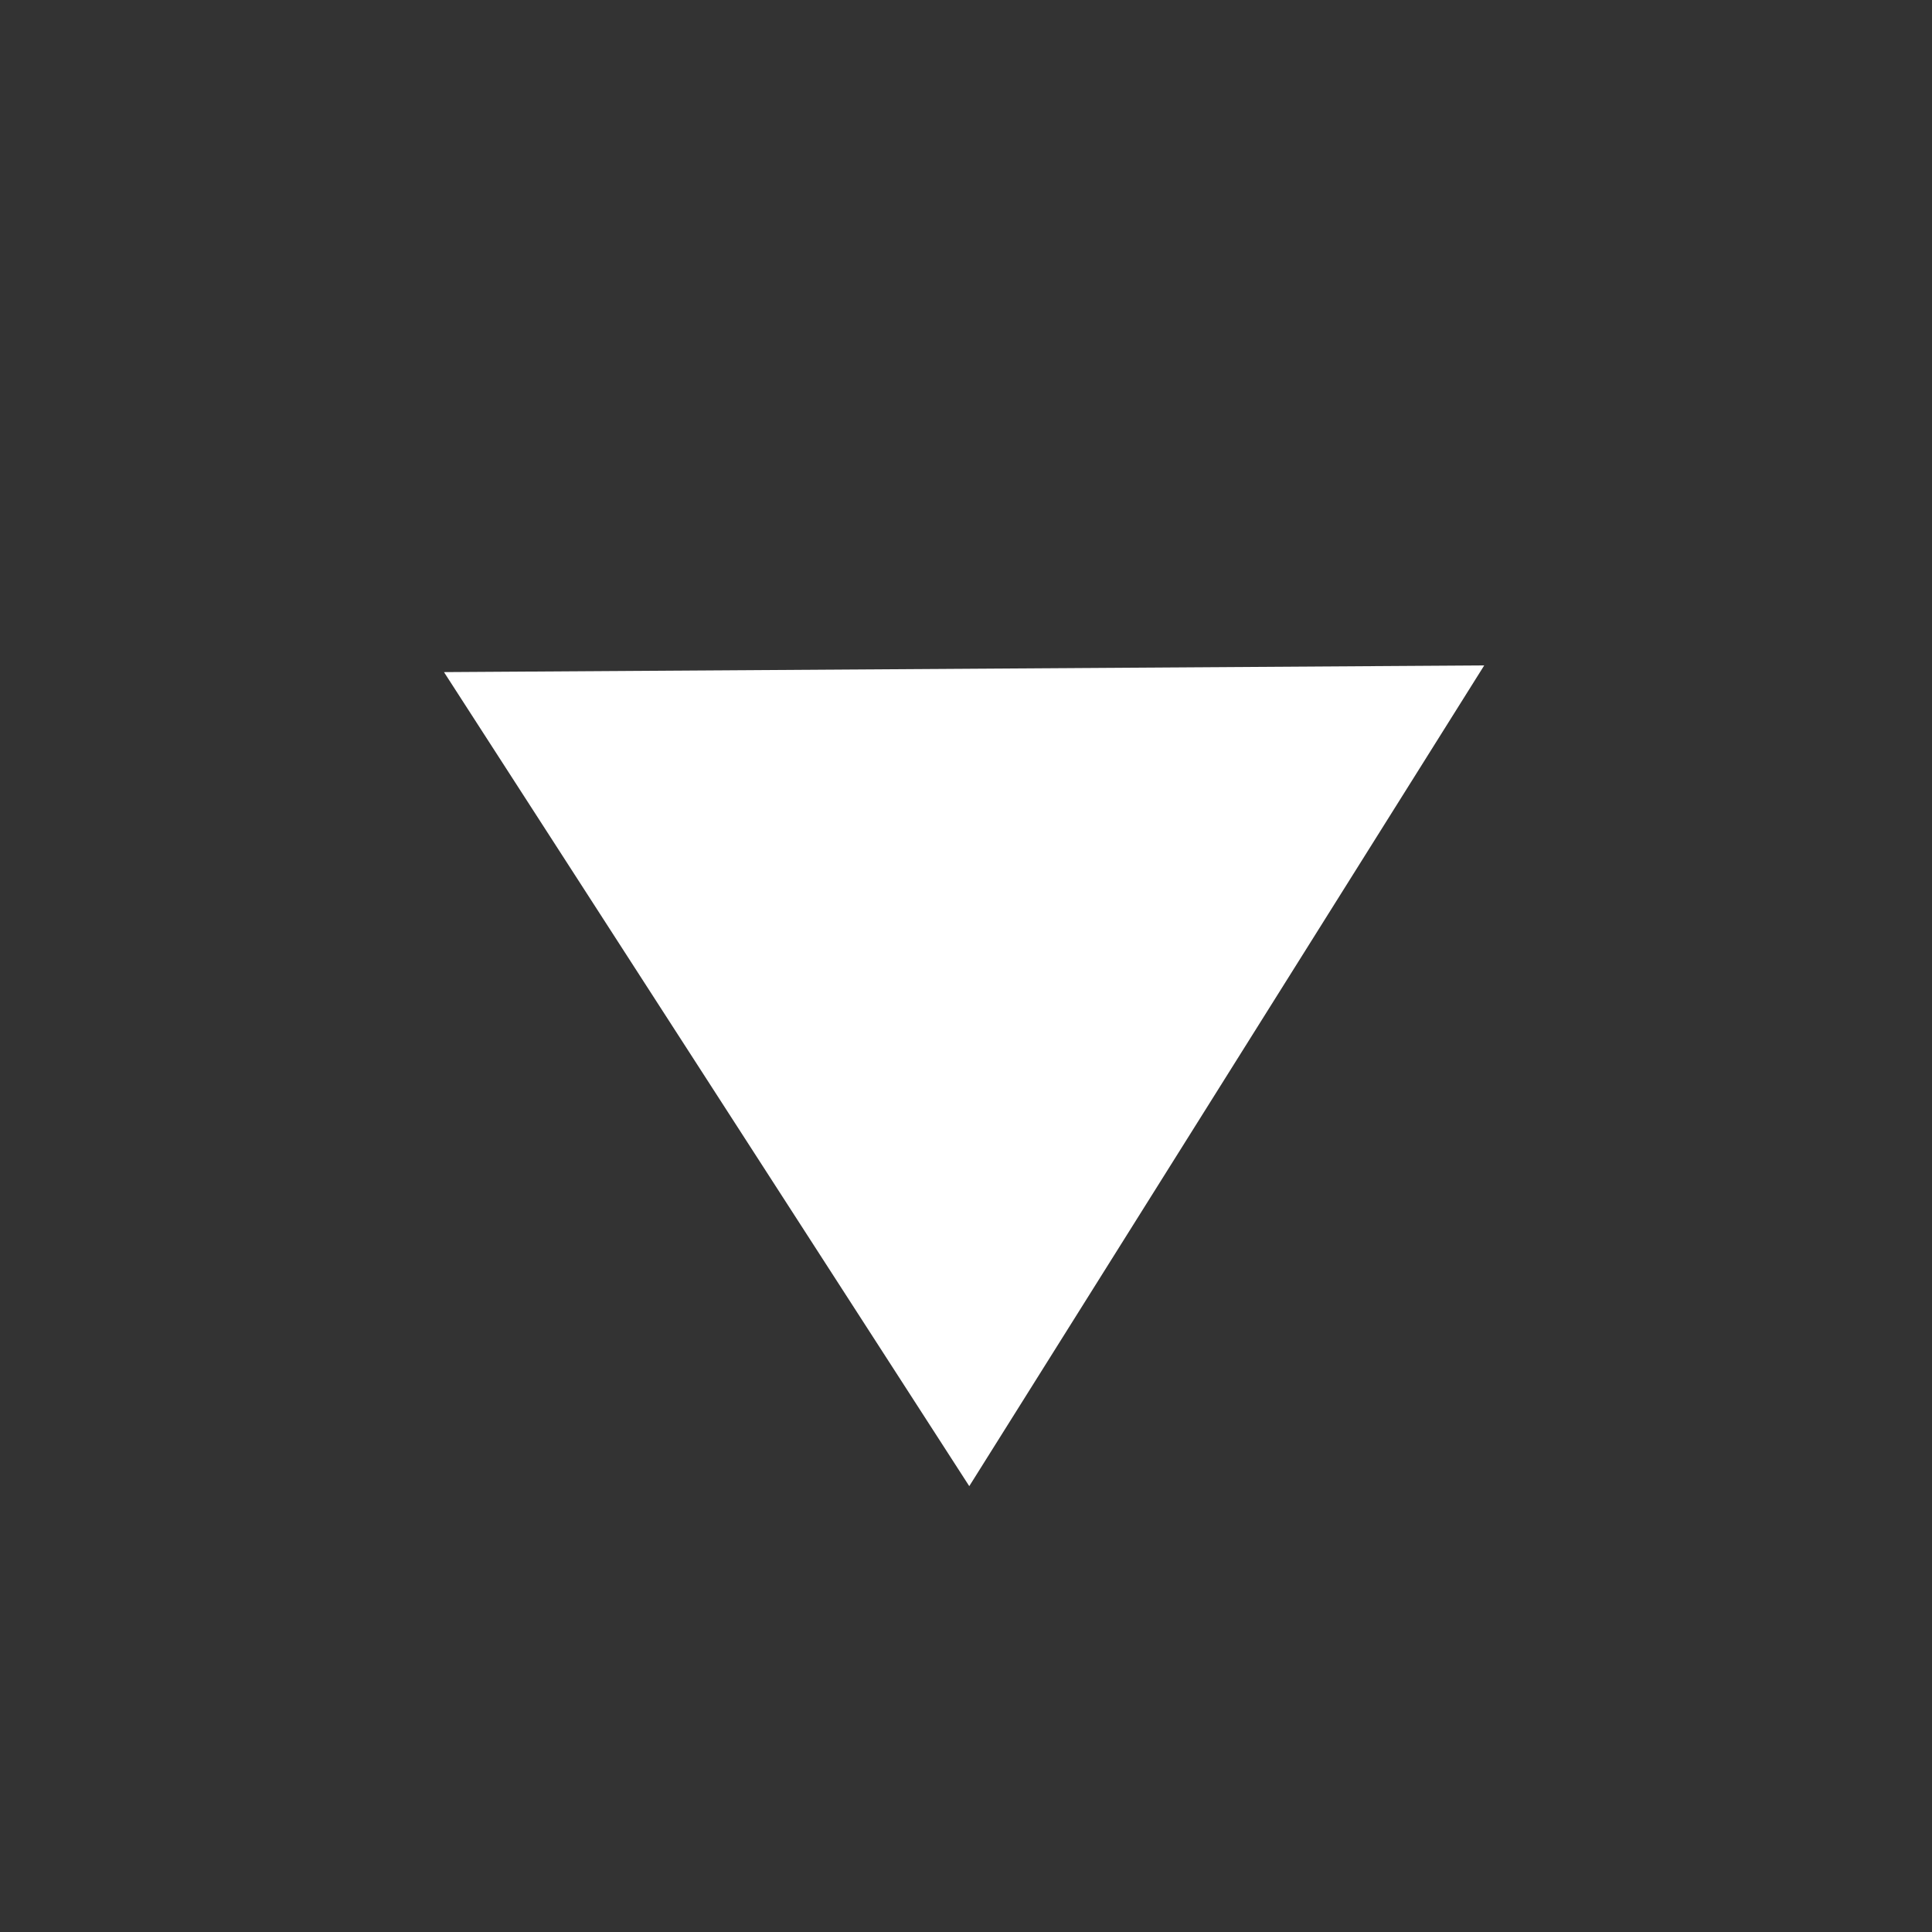 <svg width="26" height="26" viewBox="0 0 26 26" fill="none" xmlns="http://www.w3.org/2000/svg">
<rect x="0" y="0" width="26" height="26" fill="#333333" stroke="none"/>
<path d="M5.975 9.045L19.974 8.955L13.044 20L5.975 9.045Z" fill="white"/>
</svg>

